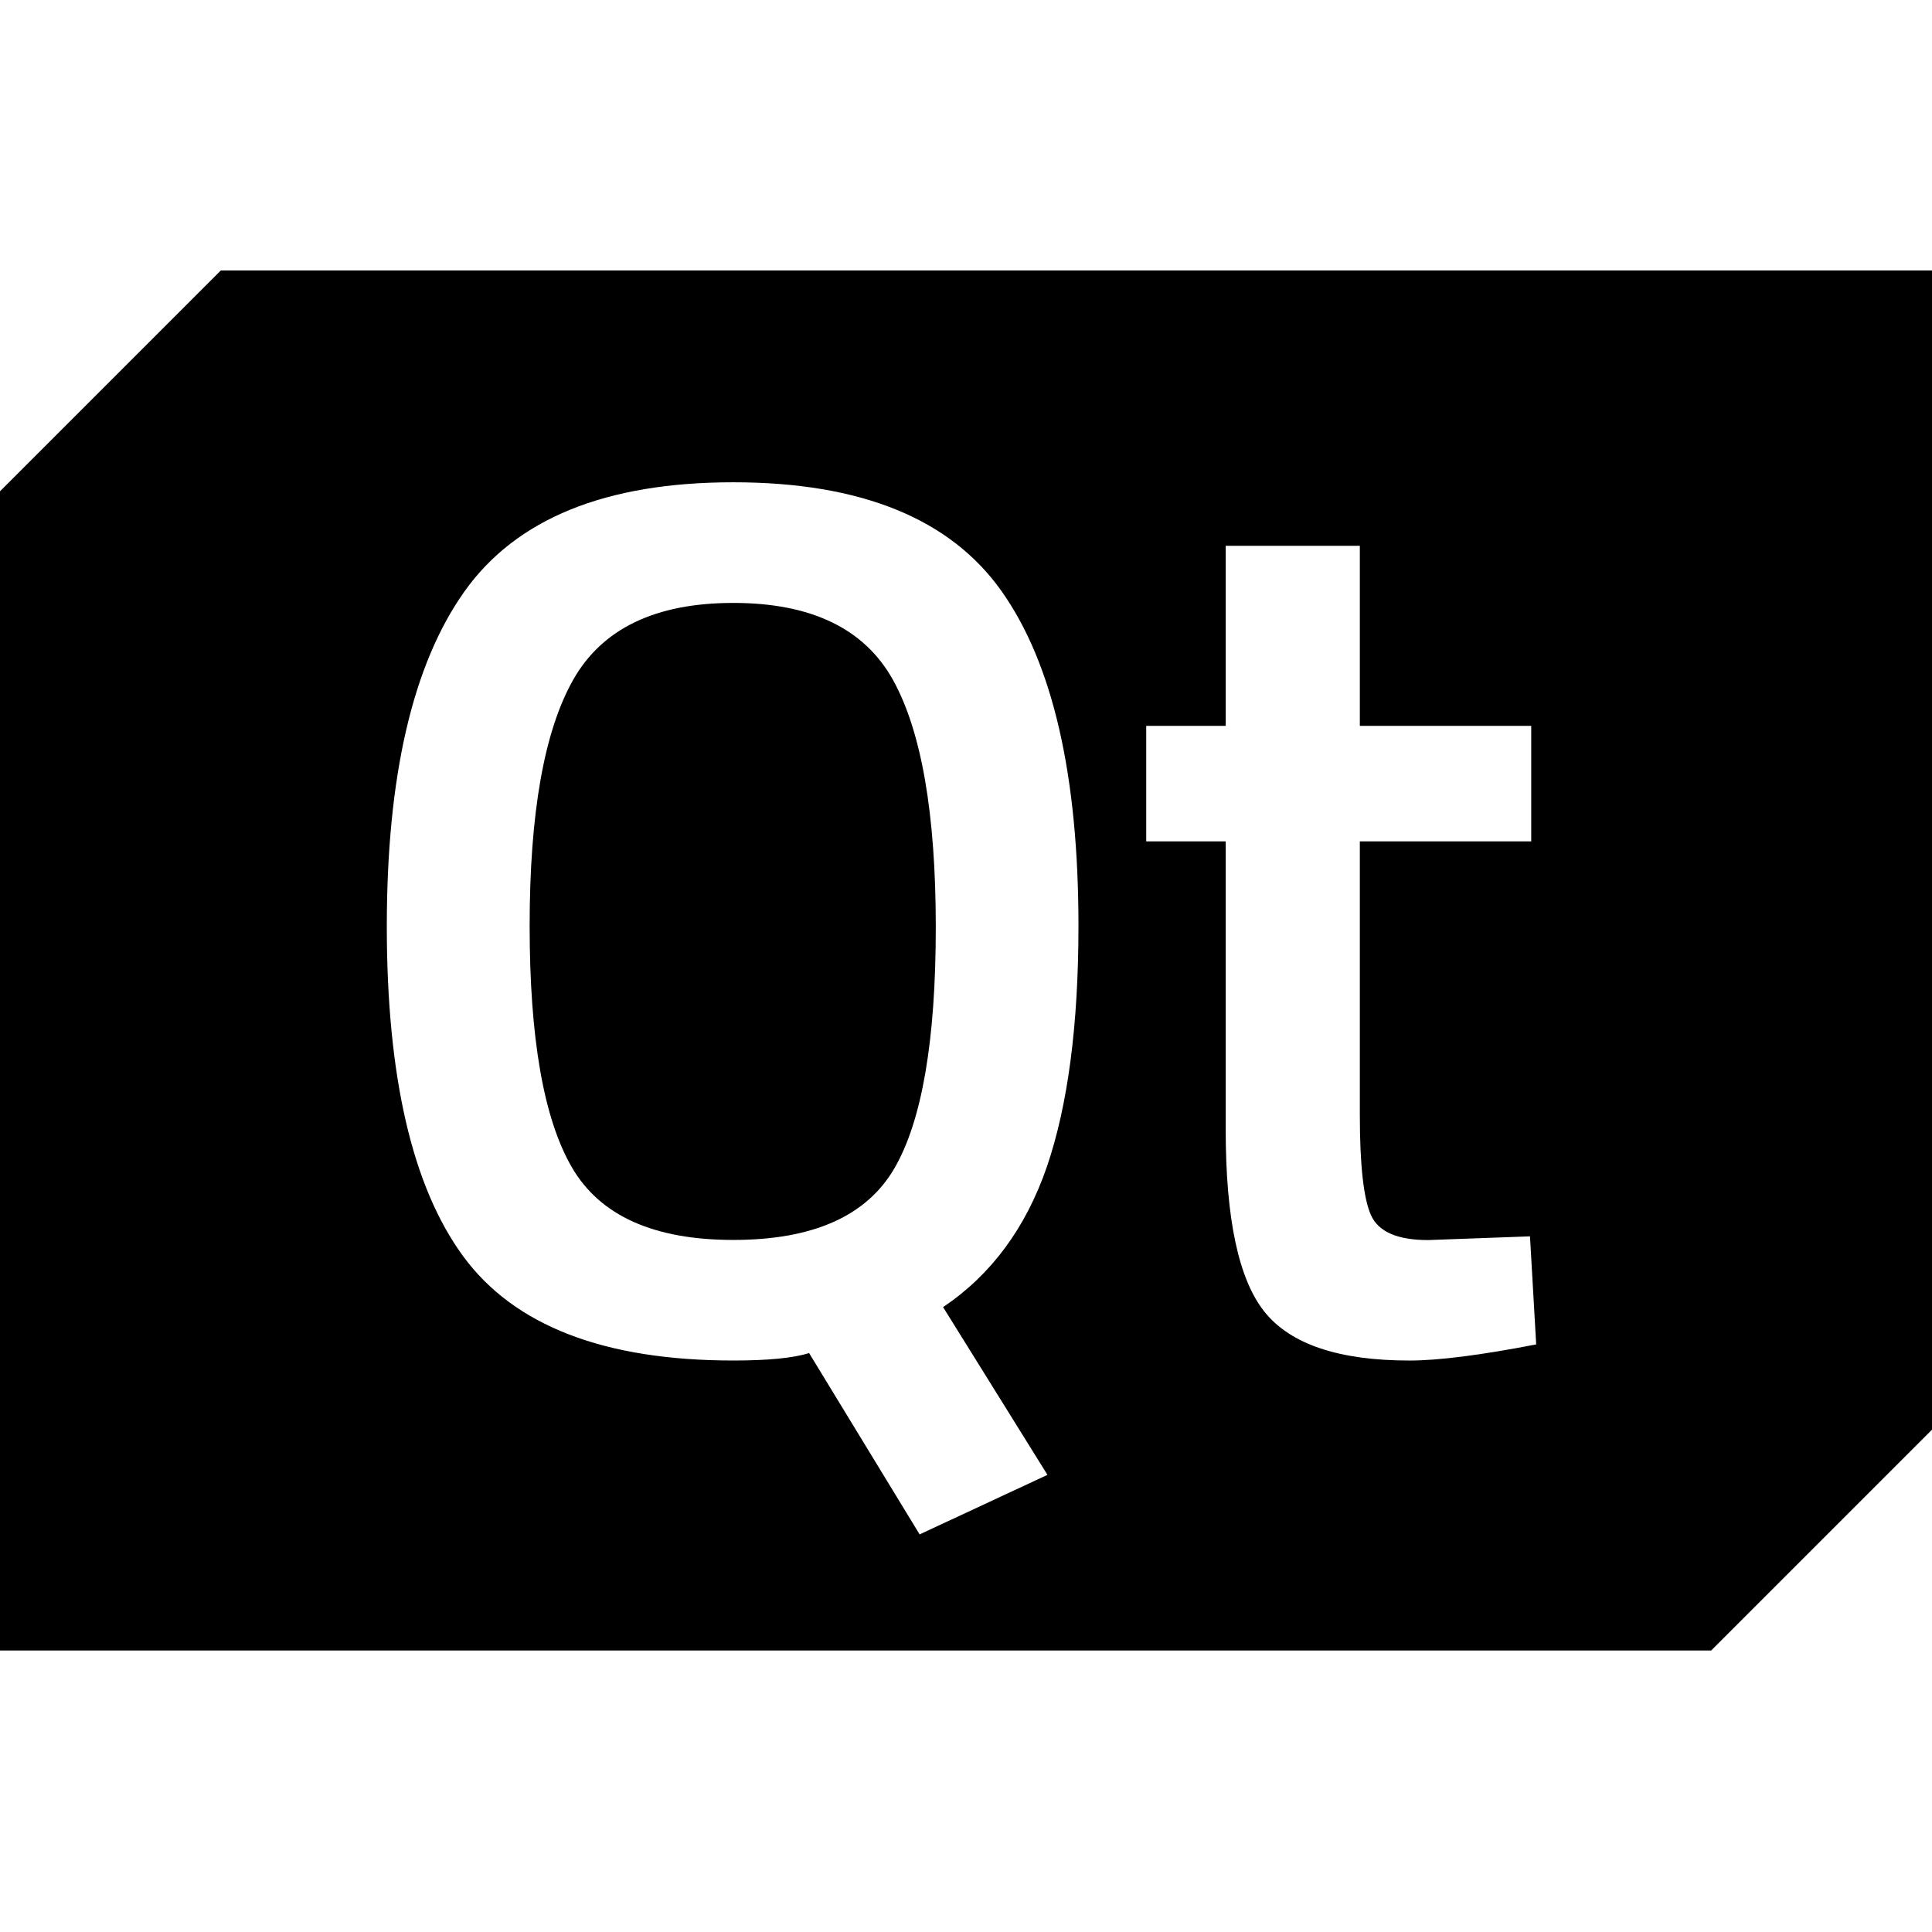 <svg xmlns="http://www.w3.org/2000/svg" viewBox="0 0 100 100">
	<path fill="#000" d="M37.957 31.207c-4.028 0-6.793 1.329-8.293 3.986-1.5 2.657-2.25 6.9-2.25 12.728 0 5.829.729 9.993 2.186 12.5 1.457 2.508 4.243 3.758 8.357 3.758 4.114 0 6.886-1.23 8.329-3.693 1.435-2.465 2.15-6.629 2.15-12.5 0-5.872-.743-10.136-2.215-12.793-1.478-2.657-4.235-3.986-8.264-3.986Z"/>
	<path fill="#000" d="M11.429 14 0 25.429v60h88.571L100 74V14H11.429ZM54.22 76.336 47.6 79.42l-5.721-9.385c-.815.257-2.122.385-3.922.385-6.686 0-11.343-1.8-13.986-5.4-2.635-3.6-3.95-9.292-3.95-17.071 0-7.779 1.336-13.55 4.015-17.329 2.678-3.771 7.314-5.657 13.914-5.657s11.229 1.879 13.886 5.629c2.657 3.75 3.985 9.528 3.985 17.328 0 5.143-.55 9.3-1.635 12.472-1.093 3.171-2.886 5.593-5.372 7.264l5.4 8.679h.007Zm18.736-5.915c-3.643 0-6.143-.835-7.493-2.507-1.35-1.671-2.021-4.821-2.021-9.45V43.55h-4.114v-5.979h4.114V28.25h6.943v9.321h8.871v5.979h-8.871v14.143c0 2.614.193 4.35.578 5.207.386.857 1.372 1.286 2.957 1.286l5.272-.193.321 5.593c-2.871.557-5.057.835-6.557.835Z"/>
</svg>
